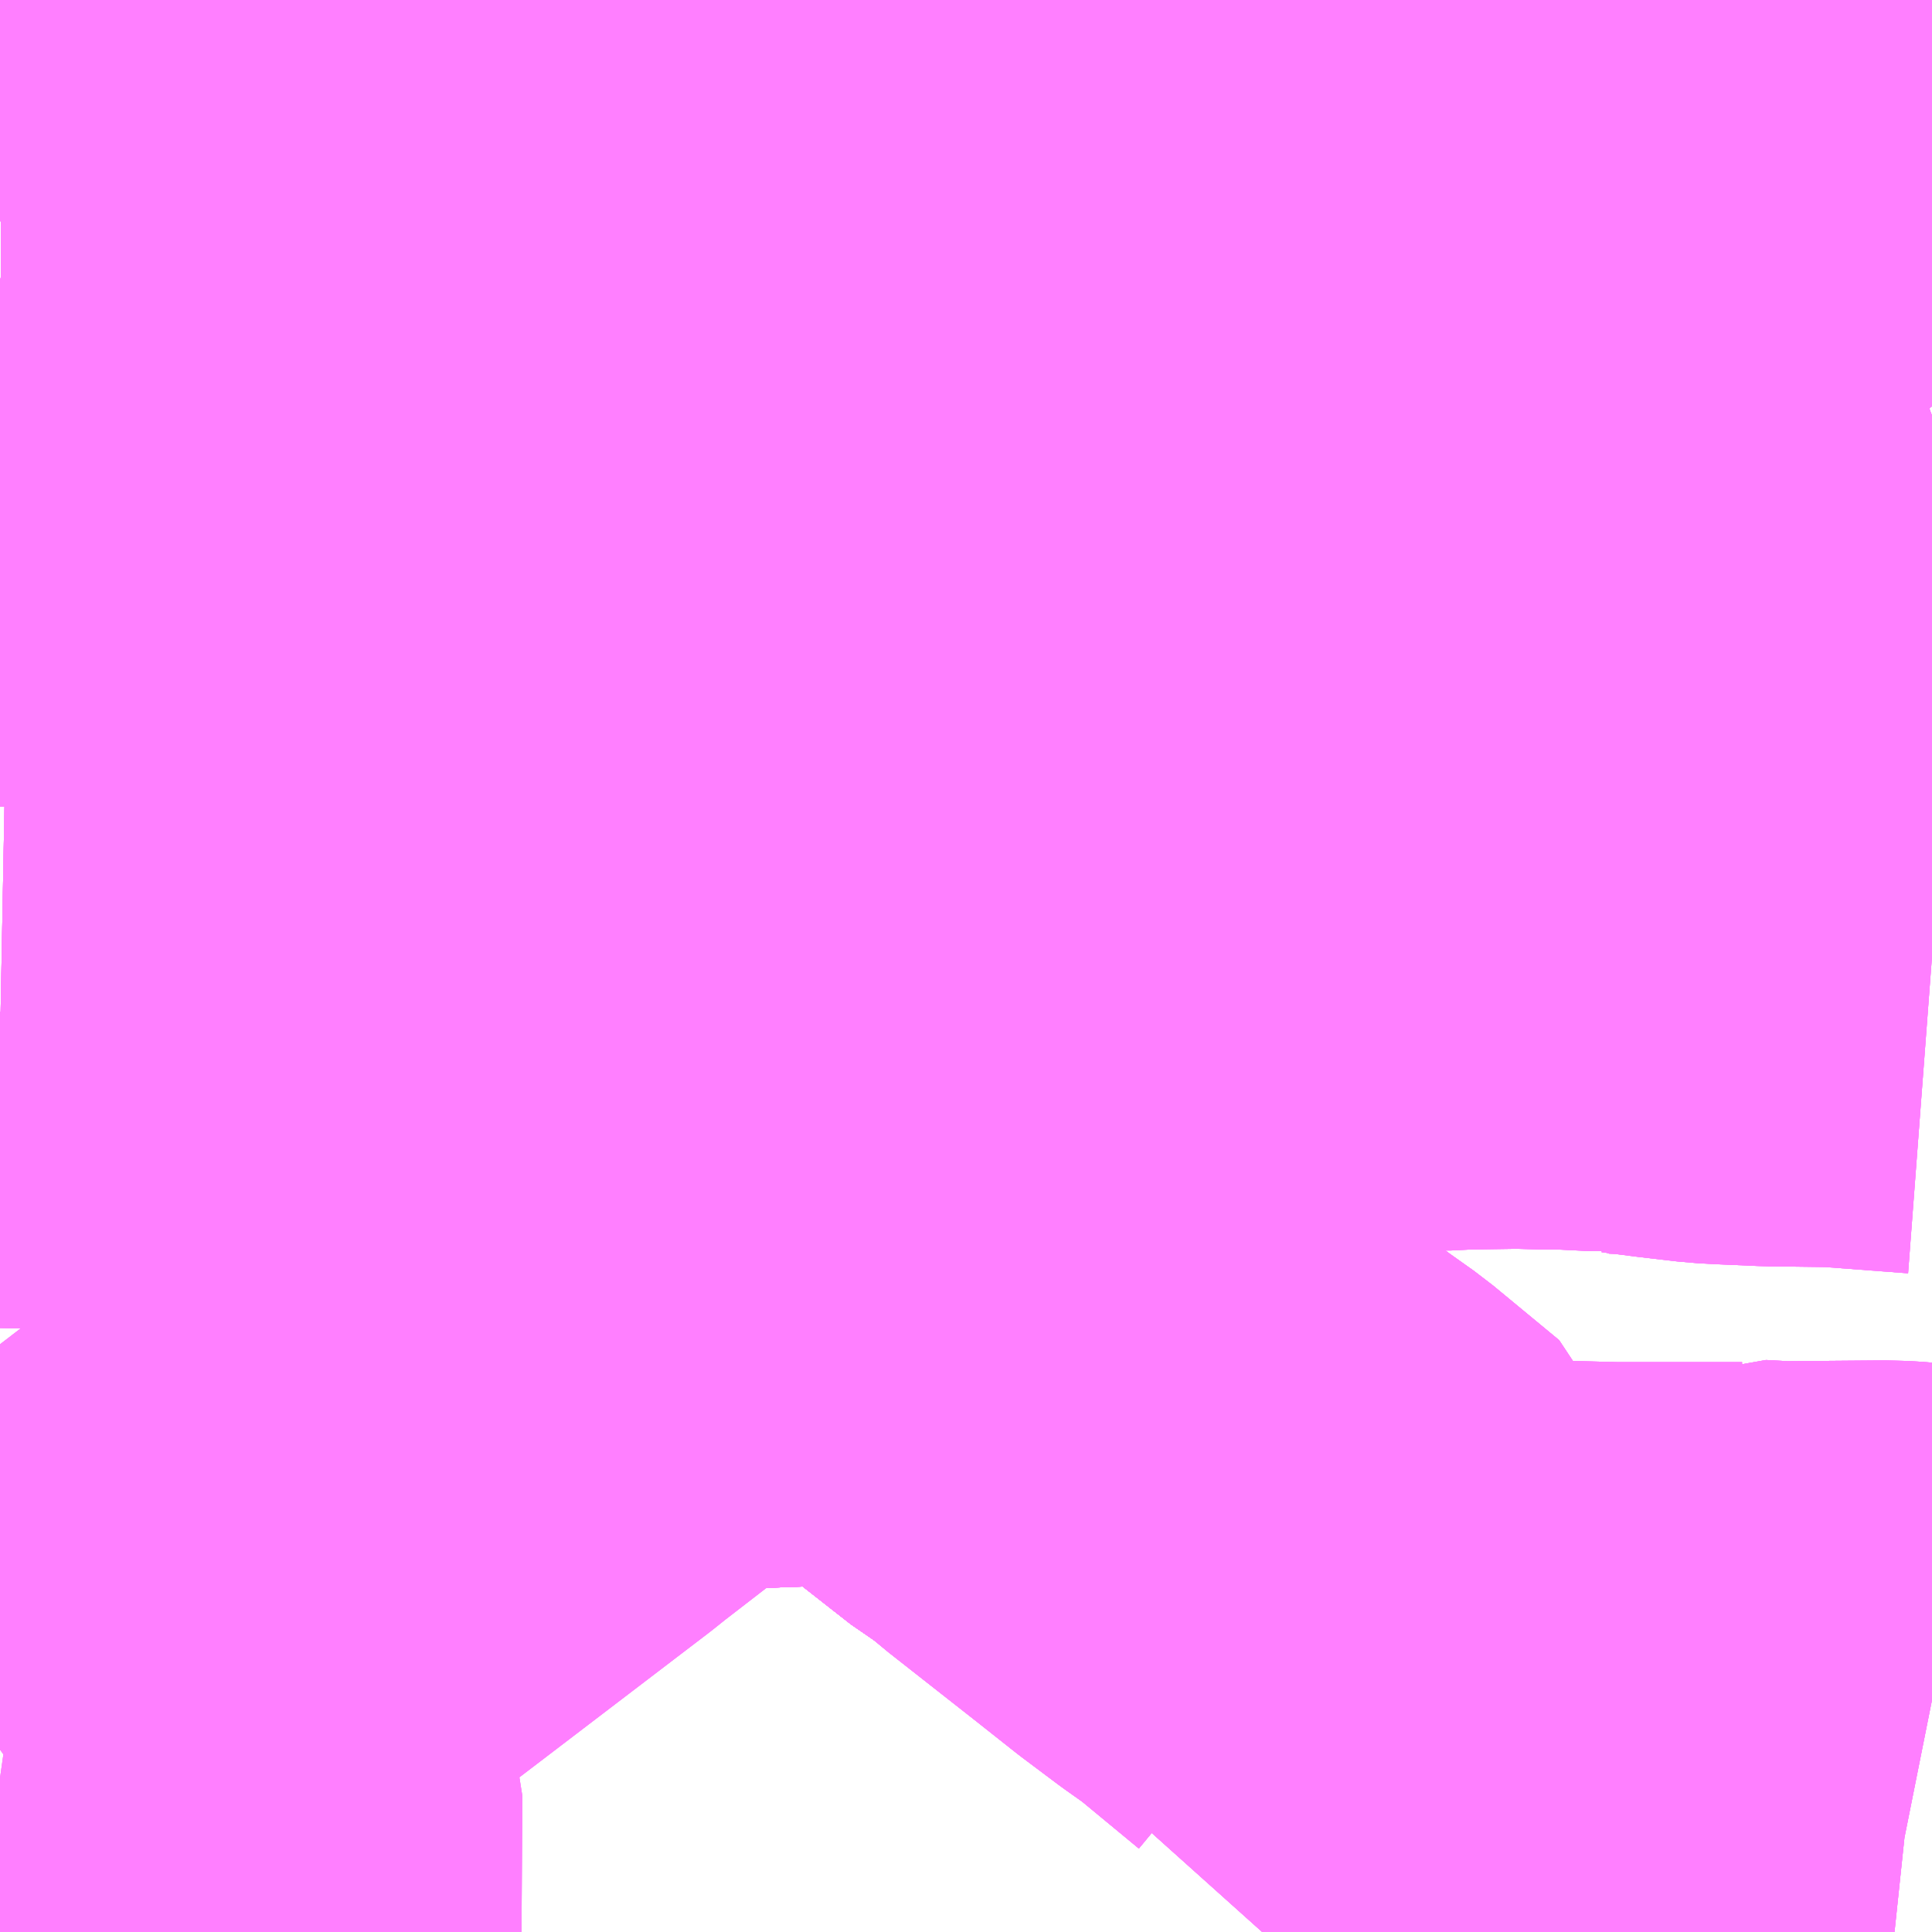 <?xml version="1.0" encoding="UTF-8"?>
<svg  xmlns="http://www.w3.org/2000/svg" xmlns:xlink="http://www.w3.org/1999/xlink" xmlns:go="http://purl.org/svgmap/profile" property="N07_001,N07_002,N07_003,N07_004,N07_005,N07_006,N07_007" viewBox="14091.064 -3825.439 2.197 2.197" go:dataArea="14091.064453125 -3825.439453125 2.197265625 2.197265625" >
<globalCoordinateSystem srsName="http://purl.org/crs/84" transform="matrix(100.0,0.0,0.0,-100.0,0.0,0.0)" />
<defs>
 <g id="p0" >
  <circle cx="0.0" cy="0.0" r="3" stroke="green" stroke-width="0.75" vector-effect="non-scaling-stroke" />
 </g>
</defs>
<g fill="none" fill-rule="evenodd" stroke="#FF00FF" stroke-width="0.75" opacity="0.5" vector-effect="non-scaling-stroke" stroke-linejoin="bevel" >
<path content="2,仙台市,209,2.0,0.0,0.0," xlink:title="2" d="M14091.065,-3825.187L14091.074,-3825.187L14091.081,-3825.186L14091.108,-3825.186L14091.143,-3825.184L14091.188,-3825.183L14091.27,-3825.18L14091.322,-3825.178L14091.407,-3825.175L14091.452,-3825.174L14091.465,-3825.173L14091.478,-3825.173L14091.633,-3825.169L14091.729,-3825.163L14091.741,-3825.162L14091.761,-3825.162L14091.852,-3825.159L14092.061,-3825.15L14092.078,-3825.153L14092.077,-3825.165L14092.075,-3825.29L14092.075,-3825.297L14092.075,-3825.305L14092.074,-3825.318L14092.072,-3825.332L14092.062,-3825.439"/>
<path content="2,仙台市,235,5.0,3.5,3.0," xlink:title="2" d="M14092.283,-3823.875L14092.263,-3823.887L14092.152,-3823.974L14092.11,-3824.009L14092.022,-3824.011L14091.989,-3824.01L14091.974,-3824.01L14091.919,-3824.008L14091.862,-3824.009L14091.843,-3824.012L14091.823,-3824.015L14091.808,-3824.015L14091.832,-3824.036L14091.877,-3824.074L14092.015,-3824.197L14092.126,-3824.303L14092.173,-3824.351L14092.215,-3824.396L14092.221,-3824.404"/>
<path content="2,仙台市,235,5.0,3.5,3.0," xlink:title="2" d="M14092.221,-3824.404L14092.251,-3824.404L14092.365,-3824.422L14092.381,-3824.425L14092.398,-3824.431"/>
<path content="2,仙台市,235,5.0,3.5,3.0," xlink:title="2" d="M14093.262,-3825.433L14093.21,-3825.399L14093.064,-3825.297L14092.973,-3825.232L14092.919,-3825.189L14092.843,-3825.128L14092.832,-3825.118L14092.818,-3825.106L14092.771,-3825.059L14092.753,-3825.041L14092.719,-3825.007L14092.646,-3824.934L14092.6,-3824.883L14092.539,-3824.814L14092.47,-3824.726L14092.394,-3824.632L14092.346,-3824.556L14092.297,-3824.49L14092.239,-3824.421L14092.221,-3824.404"/>
<path content="2,仙台市,300,18.5,14.0,13.5," xlink:title="2" d="M14093.262,-3825.1L14093.227,-3825.101L14093.222,-3825.101L14093.209,-3825.105L14093.201,-3825.102L14093.068,-3825.108L14092.943,-3825.113L14092.903,-3825.116L14092.868,-3825.117L14092.832,-3825.118L14092.793,-3825.12L14092.749,-3825.121L14092.627,-3825.131L14092.601,-3825.128L14092.597,-3825.129L14092.589,-3825.129L14092.46,-3825.134L14092.441,-3825.135L14092.431,-3825.136L14092.245,-3825.143L14092.102,-3825.149L14092.078,-3825.153L14092.061,-3825.15L14091.852,-3825.159L14091.761,-3825.162L14091.741,-3825.162L14091.729,-3825.163L14091.633,-3825.169L14091.478,-3825.173L14091.465,-3825.173L14091.452,-3825.174L14091.407,-3825.175L14091.322,-3825.178L14091.27,-3825.18L14091.188,-3825.183L14091.143,-3825.184L14091.108,-3825.186L14091.081,-3825.186L14091.074,-3825.187L14091.065,-3825.187"/>
<path content="2,仙台市,303,5.0,5.0,1.0," xlink:title="2" d="M14091.065,-3825.187L14091.074,-3825.187L14091.081,-3825.186L14091.108,-3825.186L14091.143,-3825.184L14091.188,-3825.183L14091.27,-3825.18L14091.322,-3825.178L14091.407,-3825.175L14091.452,-3825.174L14091.465,-3825.173L14091.478,-3825.173L14091.633,-3825.169L14091.729,-3825.163L14091.741,-3825.162L14091.761,-3825.162L14091.852,-3825.159L14092.061,-3825.15L14092.078,-3825.153L14092.102,-3825.149L14092.245,-3825.143L14092.431,-3825.136L14092.441,-3825.135L14092.46,-3825.134L14092.589,-3825.129L14092.597,-3825.129L14092.601,-3825.128L14092.627,-3825.131L14092.749,-3825.121L14092.793,-3825.12L14092.832,-3825.118L14092.868,-3825.117L14092.903,-3825.116L14092.943,-3825.113L14093.068,-3825.108L14093.201,-3825.102L14093.209,-3825.105L14093.222,-3825.101L14093.227,-3825.101L14093.262,-3825.1"/>
<path content="2,仙台市,305,19.0,10.0,9.0," xlink:title="2" d="M14091.065,-3825.187L14091.074,-3825.187L14091.081,-3825.186L14091.108,-3825.186L14091.143,-3825.184L14091.188,-3825.183L14091.27,-3825.18L14091.322,-3825.178L14091.407,-3825.175L14091.452,-3825.174L14091.465,-3825.173L14091.478,-3825.173L14091.633,-3825.169L14091.729,-3825.163L14091.741,-3825.162L14091.761,-3825.162L14091.852,-3825.159L14092.061,-3825.15L14092.078,-3825.153L14092.102,-3825.149L14092.245,-3825.143L14092.431,-3825.136L14092.441,-3825.135L14092.46,-3825.134L14092.589,-3825.129L14092.597,-3825.129L14092.601,-3825.128L14092.627,-3825.131L14092.749,-3825.121L14092.793,-3825.12L14092.832,-3825.118L14092.868,-3825.117L14092.903,-3825.116L14092.943,-3825.113L14093.068,-3825.108L14093.201,-3825.102L14093.209,-3825.105L14093.222,-3825.101L14093.227,-3825.101L14093.262,-3825.1"/>
<path content="2,仙台市,306,2.0,2.0,2.0," xlink:title="2" d="M14091.065,-3825.187L14091.074,-3825.187L14091.081,-3825.186L14091.108,-3825.186L14091.143,-3825.184L14091.188,-3825.183L14091.27,-3825.18L14091.322,-3825.178L14091.407,-3825.175L14091.452,-3825.174L14091.465,-3825.173L14091.478,-3825.173L14091.633,-3825.169L14091.729,-3825.163L14091.741,-3825.162L14091.761,-3825.162L14091.852,-3825.159L14092.061,-3825.15L14092.078,-3825.153L14092.102,-3825.149L14092.245,-3825.143L14092.431,-3825.136L14092.441,-3825.135L14092.46,-3825.134L14092.589,-3825.129L14092.597,-3825.129L14092.601,-3825.128L14092.627,-3825.131L14092.749,-3825.121L14092.793,-3825.12L14092.832,-3825.118L14092.868,-3825.117L14092.903,-3825.116L14092.943,-3825.113L14093.068,-3825.108L14093.201,-3825.102L14093.209,-3825.105L14093.222,-3825.101L14093.227,-3825.101L14093.262,-3825.1"/>
<path content="2,仙台市,308,15.0,6.5,13.5," xlink:title="2" d="M14092.221,-3824.404L14092.215,-3824.396L14092.173,-3824.351L14092.126,-3824.303L14092.015,-3824.197L14091.877,-3824.074L14091.832,-3824.036L14091.808,-3824.015L14091.823,-3824.015L14091.843,-3824.012L14091.862,-3824.009L14091.919,-3824.008L14091.974,-3824.01L14091.989,-3824.01L14092.022,-3824.011L14092.11,-3824.009L14092.152,-3823.974L14092.263,-3823.887L14092.283,-3823.875"/>
<path content="2,仙台市,308,15.0,6.5,13.5," xlink:title="2" d="M14092.221,-3824.404L14092.251,-3824.404L14092.365,-3824.422L14092.381,-3824.425L14092.398,-3824.431"/>
<path content="2,仙台市,308,15.0,6.5,13.5," xlink:title="2" d="M14091.065,-3825.187L14091.074,-3825.187L14091.081,-3825.186L14091.108,-3825.186L14091.143,-3825.184L14091.188,-3825.183L14091.27,-3825.18L14091.322,-3825.178L14091.407,-3825.175L14091.452,-3825.174L14091.465,-3825.173L14091.478,-3825.173L14091.633,-3825.169L14091.729,-3825.163L14091.741,-3825.162L14091.761,-3825.162L14091.852,-3825.159L14092.061,-3825.15L14092.078,-3825.153L14092.102,-3825.149L14092.245,-3825.143L14092.431,-3825.136L14092.441,-3825.135L14092.46,-3825.134L14092.589,-3825.129L14092.597,-3825.129L14092.601,-3825.128L14092.627,-3825.131L14092.749,-3825.121L14092.793,-3825.12L14092.832,-3825.118L14092.818,-3825.106L14092.771,-3825.059L14092.753,-3825.041L14092.719,-3825.007L14092.646,-3824.934L14092.6,-3824.883L14092.539,-3824.814L14092.47,-3824.726L14092.394,-3824.632L14092.346,-3824.556L14092.297,-3824.49L14092.239,-3824.421L14092.221,-3824.404"/>
<path content="2,仙台市,310　交通局～狐塚,22.5,13.0,12.0," xlink:title="2" d="M14091.065,-3825.187L14091.074,-3825.187L14091.081,-3825.186L14091.108,-3825.186L14091.143,-3825.184L14091.188,-3825.183L14091.27,-3825.18L14091.322,-3825.178L14091.407,-3825.175L14091.452,-3825.174L14091.465,-3825.173L14091.478,-3825.173L14091.633,-3825.169L14091.729,-3825.163L14091.741,-3825.162L14091.761,-3825.162L14091.852,-3825.159L14092.061,-3825.15L14092.078,-3825.153L14092.077,-3825.165L14092.075,-3825.29L14092.075,-3825.297L14092.075,-3825.305L14092.074,-3825.318L14092.072,-3825.332L14092.062,-3825.439"/>
<path content="2,仙台市,310　仙台駅東口～狐塚,2.0,1.0,0.0," xlink:title="2" d="M14091.065,-3825.187L14091.074,-3825.187L14091.081,-3825.186L14091.108,-3825.186L14091.143,-3825.184L14091.188,-3825.183L14091.27,-3825.18L14091.322,-3825.178L14091.407,-3825.175L14091.452,-3825.174L14091.465,-3825.173L14091.478,-3825.173L14091.633,-3825.169L14091.729,-3825.163L14091.741,-3825.162L14091.761,-3825.162L14091.852,-3825.159L14092.061,-3825.15L14092.078,-3825.153L14092.077,-3825.165L14092.075,-3825.29L14092.075,-3825.297L14092.075,-3825.305L14092.074,-3825.318L14092.072,-3825.332L14092.062,-3825.439"/>
<path content="2,仙台市,311　交通局～霞の目営業所,6.5,1.5,1.0," xlink:title="2" d="M14092.221,-3824.404L14092.215,-3824.396L14092.173,-3824.351L14092.126,-3824.303L14092.015,-3824.197L14091.877,-3824.074L14091.832,-3824.036L14091.808,-3824.015L14091.823,-3824.015L14091.843,-3824.012L14091.862,-3824.009L14091.919,-3824.008L14091.974,-3824.01L14091.989,-3824.01L14092.022,-3824.011L14092.11,-3824.009L14092.152,-3823.974L14092.263,-3823.887L14092.283,-3823.875"/>
<path content="2,仙台市,311　交通局～霞の目営業所,6.5,1.5,1.0," xlink:title="2" d="M14092.398,-3824.431L14092.381,-3824.425L14092.365,-3824.422L14092.251,-3824.404L14092.221,-3824.404"/>
<path content="2,仙台市,311　交通局～霞の目営業所,6.5,1.5,1.0," xlink:title="2" d="M14091.065,-3825.187L14091.074,-3825.187L14091.081,-3825.186L14091.108,-3825.186L14091.143,-3825.184L14091.188,-3825.183L14091.27,-3825.18L14091.322,-3825.178L14091.407,-3825.175L14091.452,-3825.174L14091.465,-3825.173L14091.478,-3825.173L14091.633,-3825.169L14091.729,-3825.163L14091.741,-3825.162L14091.761,-3825.162L14091.852,-3825.159L14092.061,-3825.15L14092.078,-3825.153L14092.077,-3825.165L14092.075,-3825.29L14092.075,-3825.297L14092.075,-3825.305L14092.074,-3825.318L14092.072,-3825.332L14092.062,-3825.439M14093.164,-3825.439L14093.196,-3825.411L14093.21,-3825.399L14093.064,-3825.297L14092.973,-3825.232L14092.919,-3825.189L14092.843,-3825.128L14092.832,-3825.118L14092.818,-3825.106L14092.771,-3825.059L14092.753,-3825.041L14092.719,-3825.007L14092.646,-3824.934L14092.6,-3824.883L14092.539,-3824.814L14092.47,-3824.726L14092.394,-3824.632L14092.346,-3824.556L14092.297,-3824.49L14092.239,-3824.421L14092.221,-3824.404"/>
<path content="2,仙台市,311　仙台駅東口～霞の目営業所,2.5,0.0,0.0," xlink:title="2" d="M14092.221,-3824.404L14092.215,-3824.396L14092.173,-3824.351L14092.126,-3824.303L14092.015,-3824.197L14091.877,-3824.074L14091.832,-3824.036L14091.808,-3824.015L14091.823,-3824.015L14091.843,-3824.012L14091.862,-3824.009L14091.919,-3824.008L14091.974,-3824.01L14091.989,-3824.01L14092.022,-3824.011L14092.11,-3824.009L14092.152,-3823.974L14092.263,-3823.887L14092.283,-3823.875"/>
<path content="2,仙台市,311　仙台駅東口～霞の目営業所,2.5,0.0,0.0," xlink:title="2" d="M14092.221,-3824.404L14092.251,-3824.404L14092.365,-3824.422L14092.381,-3824.425L14092.398,-3824.431"/>
<path content="2,仙台市,311　仙台駅東口～霞の目営業所,2.5,0.0,0.0," xlink:title="2" d="M14091.065,-3825.187L14091.074,-3825.187L14091.081,-3825.186L14091.108,-3825.186L14091.143,-3825.184L14091.188,-3825.183L14091.27,-3825.18L14091.322,-3825.178L14091.407,-3825.175L14091.452,-3825.174L14091.465,-3825.173L14091.478,-3825.173L14091.633,-3825.169L14091.729,-3825.163L14091.741,-3825.162L14091.761,-3825.162L14091.852,-3825.159L14092.061,-3825.15L14092.078,-3825.153L14092.077,-3825.165L14092.075,-3825.29L14092.075,-3825.297L14092.075,-3825.305L14092.074,-3825.318L14092.072,-3825.332L14092.062,-3825.439M14093.262,-3825.433L14093.21,-3825.399L14093.064,-3825.297L14092.973,-3825.232L14092.919,-3825.189L14092.843,-3825.128L14092.832,-3825.118L14092.818,-3825.106L14092.771,-3825.059L14092.753,-3825.041L14092.719,-3825.007L14092.646,-3824.934L14092.6,-3824.883L14092.539,-3824.814L14092.47,-3824.726L14092.394,-3824.632L14092.346,-3824.556L14092.297,-3824.49L14092.239,-3824.421L14092.221,-3824.404"/>
<path content="2,仙台市,319,1.0,0.0,0.0," xlink:title="2" d="M14091.065,-3825.187L14091.074,-3825.187L14091.081,-3825.186L14091.108,-3825.186L14091.143,-3825.184L14091.188,-3825.183L14091.27,-3825.18L14091.322,-3825.178L14091.407,-3825.175L14091.452,-3825.174L14091.465,-3825.173L14091.478,-3825.173L14091.633,-3825.169L14091.729,-3825.163L14091.741,-3825.162L14091.761,-3825.162L14091.852,-3825.159L14092.061,-3825.15L14092.078,-3825.153L14092.077,-3825.165L14092.075,-3825.29L14092.075,-3825.297L14092.075,-3825.305L14092.074,-3825.318L14092.072,-3825.332L14092.062,-3825.439"/>
<path content="2,仙台市,330,17.5,15.0,7.0," xlink:title="2" d="M14091.065,-3825.187L14091.074,-3825.187L14091.074,-3825.197L14091.075,-3825.206L14091.083,-3825.247L14091.094,-3825.297L14091.1,-3825.326L14091.102,-3825.333L14091.103,-3825.339L14091.104,-3825.343L14091.124,-3825.437L14091.124,-3825.439"/>
<path content="2,仙台市,349,3.0,0.0,0.0," xlink:title="2" d="M14091.065,-3824.897L14091.094,-3824.896L14091.233,-3824.893L14091.265,-3824.888L14091.365,-3824.883L14091.422,-3824.88L14091.503,-3824.876L14091.553,-3824.873L14091.619,-3824.872L14091.688,-3824.868L14091.783,-3824.863L14091.817,-3824.861L14091.871,-3824.858L14091.932,-3824.857L14091.962,-3824.853L14091.984,-3824.853L14092.057,-3824.849L14092.064,-3824.851L14092.067,-3824.852L14092.071,-3824.855L14092.074,-3824.86L14092.076,-3824.869L14092.076,-3824.879L14092.075,-3824.903L14092.076,-3824.987L14092.077,-3824.999L14092.078,-3825.153L14092.061,-3825.15L14091.852,-3825.159L14091.761,-3825.162L14091.741,-3825.162L14091.729,-3825.163L14091.633,-3825.169L14091.478,-3825.173L14091.465,-3825.173L14091.452,-3825.174L14091.407,-3825.175L14091.322,-3825.178L14091.27,-3825.18L14091.188,-3825.183L14091.143,-3825.184L14091.108,-3825.186L14091.081,-3825.186L14091.074,-3825.187L14091.065,-3825.187"/>
<path content="2,仙台市,350,69.5,55.0,53.0," xlink:title="2" d="M14092.221,-3824.404L14092.215,-3824.396L14092.173,-3824.351L14092.126,-3824.303L14092.015,-3824.197L14091.877,-3824.074L14091.832,-3824.036L14091.808,-3824.015L14091.823,-3824.015L14091.843,-3824.012L14091.862,-3824.009L14091.919,-3824.008L14091.974,-3824.01L14091.989,-3824.01L14092.022,-3824.011L14092.11,-3824.009L14092.152,-3823.974L14092.263,-3823.887L14092.283,-3823.875"/>
<path content="2,仙台市,350,69.5,55.0,53.0," xlink:title="2" d="M14092.398,-3824.431L14092.381,-3824.425L14092.365,-3824.422L14092.251,-3824.404L14092.221,-3824.404"/>
<path content="2,仙台市,350,69.5,55.0,53.0," xlink:title="2" d="M14091.065,-3824.897L14091.094,-3824.896L14091.233,-3824.893L14091.265,-3824.888L14091.365,-3824.883L14091.422,-3824.88L14091.503,-3824.876L14091.553,-3824.873L14091.619,-3824.872L14091.688,-3824.868L14091.783,-3824.863L14091.817,-3824.861L14091.871,-3824.858L14091.932,-3824.857L14091.962,-3824.853L14091.984,-3824.853L14092.057,-3824.849L14092.064,-3824.851L14092.067,-3824.852L14092.071,-3824.855L14092.083,-3824.844L14092.197,-3824.761L14092.209,-3824.753L14092.221,-3824.744L14092.249,-3824.725L14092.3,-3824.688L14092.304,-3824.685L14092.311,-3824.68L14092.322,-3824.673L14092.345,-3824.656L14092.394,-3824.632L14092.346,-3824.556L14092.297,-3824.49L14092.239,-3824.421L14092.221,-3824.404"/>
<path content="2,仙台市,351,1.0,0.0,0.0," xlink:title="2" d="M14091.065,-3824.897L14091.094,-3824.896L14091.233,-3824.893L14091.265,-3824.888L14091.365,-3824.883L14091.422,-3824.88L14091.503,-3824.876L14091.553,-3824.873L14091.619,-3824.872L14091.688,-3824.868L14091.783,-3824.863L14091.817,-3824.861L14091.871,-3824.858L14091.932,-3824.857L14091.962,-3824.853L14091.984,-3824.853L14092.057,-3824.849L14092.064,-3824.851L14092.067,-3824.852L14092.071,-3824.855L14092.083,-3824.844L14092.197,-3824.761L14092.209,-3824.753L14092.221,-3824.744L14092.249,-3824.725L14092.3,-3824.688L14092.304,-3824.685L14092.311,-3824.68L14092.322,-3824.673L14092.345,-3824.656L14092.394,-3824.632L14092.346,-3824.556L14092.297,-3824.49L14092.239,-3824.421L14092.221,-3824.404L14092.251,-3824.404L14092.365,-3824.422L14092.381,-3824.425L14092.398,-3824.431L14092.421,-3824.423L14092.433,-3824.421L14092.44,-3824.419L14092.451,-3824.413L14092.467,-3824.404L14092.475,-3824.398L14092.484,-3824.394L14092.491,-3824.392L14092.5,-3824.39L14092.513,-3824.389L14092.55,-3824.39L14092.603,-3824.391L14092.704,-3824.392L14092.714,-3824.392L14092.724,-3824.393L14092.791,-3824.394L14092.827,-3824.393L14092.847,-3824.393L14092.887,-3824.391L14092.905,-3824.392L14092.911,-3824.388L14092.933,-3824.387L14092.972,-3824.382L14093.015,-3824.377L14093.033,-3824.376L14093.079,-3824.374L14093.156,-3824.373L14093.262,-3824.365"/>
<path content="2,仙台市,352,4.0,0.0,0.0," xlink:title="2" d="M14092.221,-3824.404L14092.215,-3824.396L14092.173,-3824.351L14092.126,-3824.303L14092.015,-3824.197L14091.877,-3824.074L14091.832,-3824.036L14091.808,-3824.015L14091.823,-3824.015L14091.843,-3824.012L14091.862,-3824.009L14091.919,-3824.008L14091.974,-3824.01L14091.989,-3824.01L14092.022,-3824.011L14092.11,-3824.009L14092.152,-3823.974L14092.263,-3823.887L14092.283,-3823.875"/>
<path content="2,仙台市,352,4.0,0.0,0.0," xlink:title="2" d="M14092.398,-3824.431L14092.381,-3824.425L14092.365,-3824.422L14092.251,-3824.404L14092.221,-3824.404"/>
<path content="2,仙台市,352,4.0,0.0,0.0," xlink:title="2" d="M14091.065,-3824.897L14091.094,-3824.896L14091.233,-3824.893L14091.265,-3824.888L14091.365,-3824.883L14091.422,-3824.88L14091.503,-3824.876L14091.553,-3824.873L14091.619,-3824.872L14091.688,-3824.868L14091.783,-3824.863L14091.817,-3824.861L14091.871,-3824.858L14091.932,-3824.857L14091.962,-3824.853L14091.984,-3824.853L14092.057,-3824.849L14092.064,-3824.851L14092.067,-3824.852L14092.071,-3824.855L14092.083,-3824.844L14092.197,-3824.761L14092.209,-3824.753L14092.221,-3824.744L14092.249,-3824.725L14092.3,-3824.688L14092.304,-3824.685L14092.311,-3824.68L14092.322,-3824.673L14092.345,-3824.656L14092.394,-3824.632L14092.346,-3824.556L14092.297,-3824.49L14092.239,-3824.421L14092.221,-3824.404"/>
<path content="2,仙台市,400,25.0,20.5,20.0," xlink:title="2" d="M14091.065,-3824.304L14091.171,-3824.302L14091.242,-3824.3L14091.279,-3824.3L14091.324,-3824.3L14091.428,-3824.301L14091.546,-3824.3L14091.584,-3824.3L14091.614,-3824.302L14091.622,-3824.302L14091.641,-3824.307L14091.661,-3824.312L14091.748,-3824.334L14091.765,-3824.338L14091.78,-3824.342L14091.803,-3824.347L14091.874,-3824.355L14091.924,-3824.363L14091.974,-3824.371L14091.988,-3824.375L14092.011,-3824.379L14092.019,-3824.379L14092.082,-3824.387L14092.109,-3824.39L14092.221,-3824.404L14092.251,-3824.404L14092.365,-3824.422L14092.381,-3824.425L14092.398,-3824.431L14092.421,-3824.423L14092.433,-3824.421L14092.44,-3824.419L14092.451,-3824.413L14092.467,-3824.404L14092.475,-3824.398L14092.484,-3824.394L14092.491,-3824.392L14092.5,-3824.39L14092.513,-3824.389L14092.55,-3824.39L14092.603,-3824.391L14092.704,-3824.392L14092.714,-3824.392L14092.724,-3824.393L14092.791,-3824.394L14092.827,-3824.393L14092.847,-3824.393L14092.887,-3824.391L14092.905,-3824.392L14092.911,-3824.388L14092.933,-3824.387L14092.972,-3824.382L14093.015,-3824.377L14093.033,-3824.376L14093.079,-3824.374L14093.156,-3824.373L14093.262,-3824.365"/>
<path content="2,仙台市,402,1.0,0.0,0.0," xlink:title="2" d="M14091.065,-3824.304L14091.171,-3824.302L14091.242,-3824.3L14091.279,-3824.3L14091.324,-3824.3L14091.428,-3824.301L14091.546,-3824.3L14091.584,-3824.3L14091.614,-3824.302L14091.622,-3824.302L14091.641,-3824.307L14091.661,-3824.312L14091.748,-3824.334L14091.765,-3824.338L14091.78,-3824.342L14091.803,-3824.347L14091.874,-3824.355L14091.924,-3824.363L14091.974,-3824.371L14091.988,-3824.375L14092.011,-3824.379L14092.019,-3824.379L14092.082,-3824.387L14092.109,-3824.39L14092.221,-3824.404L14092.215,-3824.396L14092.173,-3824.351L14092.126,-3824.303L14092.015,-3824.197L14091.877,-3824.074L14091.832,-3824.036L14091.808,-3824.015L14091.823,-3824.015L14091.843,-3824.012L14091.862,-3824.009L14091.919,-3824.008L14091.974,-3824.01L14091.989,-3824.01L14092.022,-3824.011L14092.11,-3824.009L14092.152,-3823.974L14092.263,-3823.887L14092.283,-3823.875"/>
<path content="2,仙台市,403,1.0,0.0,0.0," xlink:title="2" d="M14091.065,-3824.304L14091.171,-3824.302L14091.242,-3824.3L14091.279,-3824.3L14091.324,-3824.3L14091.428,-3824.301L14091.546,-3824.3L14091.584,-3824.3L14091.614,-3824.302L14091.622,-3824.302L14091.641,-3824.307L14091.661,-3824.312L14091.748,-3824.334L14091.765,-3824.338L14091.78,-3824.342L14091.803,-3824.347L14091.874,-3824.355L14091.924,-3824.363L14091.974,-3824.371L14091.988,-3824.375L14092.011,-3824.379L14092.019,-3824.379L14092.082,-3824.387L14092.109,-3824.39L14092.221,-3824.404L14092.251,-3824.404L14092.365,-3824.422L14092.381,-3824.425L14092.398,-3824.431L14092.421,-3824.423L14092.433,-3824.421L14092.44,-3824.419L14092.451,-3824.413L14092.467,-3824.404L14092.475,-3824.398L14092.484,-3824.394L14092.491,-3824.392L14092.5,-3824.39L14092.513,-3824.389L14092.55,-3824.39L14092.603,-3824.391L14092.704,-3824.392L14092.714,-3824.392L14092.724,-3824.393L14092.791,-3824.394L14092.827,-3824.393L14092.847,-3824.393L14092.887,-3824.391L14092.905,-3824.392L14092.911,-3824.388L14092.933,-3824.387L14092.972,-3824.382L14093.015,-3824.377L14093.033,-3824.376L14093.079,-3824.374L14093.156,-3824.373L14093.262,-3824.365M14093.262,-3823.511L14093.247,-3823.514L14093.228,-3823.516L14093.211,-3823.517L14093.089,-3823.516L14093.052,-3823.518L14093.045,-3823.515L14092.9,-3823.515L14092.783,-3823.518L14092.772,-3823.516L14092.739,-3823.515L14092.722,-3823.515L14092.704,-3823.513L14092.674,-3823.514L14092.644,-3823.516L14092.612,-3823.516L14092.605,-3823.58L14092.601,-3823.616L14092.598,-3823.626L14092.523,-3823.688L14092.492,-3823.71L14092.452,-3823.74L14092.404,-3823.778L14092.306,-3823.855L14092.283,-3823.875"/>
<path content="2,仙台市,405,6.0,6.0,6.0," xlink:title="2" d="M14091.065,-3824.304L14091.171,-3824.302L14091.242,-3824.3L14091.279,-3824.3L14091.324,-3824.3L14091.428,-3824.301L14091.546,-3824.3L14091.584,-3824.3L14091.614,-3824.302L14091.622,-3824.302L14091.641,-3824.307L14091.661,-3824.312L14091.748,-3824.334L14091.765,-3824.338L14091.78,-3824.342L14091.803,-3824.347L14091.874,-3824.355L14091.924,-3824.363L14091.974,-3824.371L14091.988,-3824.375L14092.011,-3824.379L14092.019,-3824.379L14092.082,-3824.387L14092.109,-3824.39L14092.221,-3824.404L14092.251,-3824.404L14092.365,-3824.422L14092.381,-3824.425L14092.398,-3824.431L14092.421,-3824.423L14092.433,-3824.421L14092.44,-3824.419L14092.451,-3824.413L14092.467,-3824.404L14092.475,-3824.398L14092.484,-3824.394L14092.491,-3824.392L14092.5,-3824.39L14092.513,-3824.389L14092.55,-3824.39L14092.603,-3824.391L14092.704,-3824.392L14092.714,-3824.392L14092.724,-3824.393L14092.791,-3824.394L14092.827,-3824.393L14092.847,-3824.393L14092.887,-3824.391L14092.905,-3824.392L14092.911,-3824.388L14092.933,-3824.387L14092.972,-3824.382L14093.015,-3824.377L14093.033,-3824.376L14093.079,-3824.374L14093.156,-3824.373L14093.262,-3824.365"/>
<path content="2,仙台市,410　交通局～霞の目,25.0,21.5,19.5," xlink:title="2" d="M14091.065,-3824.304L14091.171,-3824.302L14091.242,-3824.3L14091.279,-3824.3L14091.324,-3824.3L14091.428,-3824.301L14091.429,-3824.272L14091.43,-3824.264L14091.431,-3824.256L14091.435,-3824.249L14091.441,-3824.242L14091.446,-3824.237L14091.457,-3824.227L14091.505,-3824.191L14091.522,-3824.179L14091.543,-3824.161L14091.589,-3824.127L14091.621,-3824.103L14091.638,-3824.089L14091.662,-3824.071L14091.686,-3824.058L14091.71,-3824.042L14091.724,-3824.035L14091.734,-3824.031L14091.742,-3824.028L14091.755,-3824.024L14091.77,-3824.021L14091.808,-3824.015L14091.823,-3824.015L14091.843,-3824.012L14091.862,-3824.009L14091.919,-3824.008L14091.974,-3824.01L14091.989,-3824.01L14092.022,-3824.011L14092.11,-3824.009L14092.152,-3823.974L14092.263,-3823.887L14092.283,-3823.875L14092.306,-3823.855L14092.404,-3823.778L14092.452,-3823.74L14092.492,-3823.71L14092.523,-3823.688L14092.598,-3823.626L14092.601,-3823.616L14092.605,-3823.58L14092.612,-3823.516L14092.644,-3823.516L14092.674,-3823.514L14092.704,-3823.513L14092.722,-3823.515L14092.739,-3823.515L14092.772,-3823.516L14092.783,-3823.518"/>
<path content="2,仙台市,410　交通局～霞の目営業所,20.0,8.0,9.0," xlink:title="2" d="M14091.065,-3824.304L14091.171,-3824.302L14091.242,-3824.3L14091.279,-3824.3L14091.324,-3824.3L14091.428,-3824.301L14091.429,-3824.272L14091.43,-3824.264L14091.431,-3824.256L14091.435,-3824.249L14091.441,-3824.242L14091.446,-3824.237L14091.457,-3824.227L14091.505,-3824.191L14091.522,-3824.179L14091.543,-3824.161L14091.589,-3824.127L14091.621,-3824.103L14091.638,-3824.089L14091.662,-3824.071L14091.686,-3824.058L14091.71,-3824.042L14091.724,-3824.035L14091.734,-3824.031L14091.742,-3824.028L14091.755,-3824.024L14091.77,-3824.021L14091.808,-3824.015L14091.823,-3824.015L14091.843,-3824.012L14091.862,-3824.009L14091.919,-3824.008L14091.974,-3824.01L14091.989,-3824.01L14092.022,-3824.011L14092.11,-3824.009L14092.152,-3823.974L14092.263,-3823.887L14092.283,-3823.875"/>
<path content="2,仙台市,420,5.0,2.0,2.0," xlink:title="2" d="M14091.282,-3823.242L14091.283,-3823.399L14091.282,-3823.402L14091.28,-3823.404L14091.267,-3823.413L14091.262,-3823.416L14091.259,-3823.417L14091.253,-3823.417L14091.148,-3823.417L14091.101,-3823.419L14091.072,-3823.423L14091.065,-3823.424M14091.065,-3823.448L14091.174,-3823.526L14091.257,-3823.586L14091.265,-3823.593L14091.286,-3823.608L14091.316,-3823.631L14091.431,-3823.719L14091.642,-3823.88L14091.657,-3823.892L14091.736,-3823.953L14091.774,-3823.986L14091.794,-3824.003L14091.808,-3824.015L14091.823,-3824.015L14091.843,-3824.012L14091.862,-3824.009L14091.919,-3824.008L14091.974,-3824.01L14091.989,-3824.01L14092.022,-3824.011L14092.11,-3824.009L14092.152,-3823.974L14092.263,-3823.887L14092.283,-3823.875"/>
<path content="2,仙台市,430,26.0,17.0,15.0," xlink:title="2" d="M14091.282,-3823.242L14091.283,-3823.399L14091.282,-3823.402L14091.28,-3823.404L14091.267,-3823.413L14091.262,-3823.416L14091.259,-3823.417L14091.253,-3823.417L14091.148,-3823.417L14091.101,-3823.419L14091.072,-3823.423L14091.065,-3823.424M14091.065,-3823.448L14091.174,-3823.526L14091.257,-3823.586L14091.265,-3823.593L14091.286,-3823.608L14091.316,-3823.631L14091.431,-3823.719L14091.642,-3823.88L14091.657,-3823.892L14091.736,-3823.953L14091.774,-3823.986L14091.794,-3824.003L14091.808,-3824.015L14091.823,-3824.015L14091.843,-3824.012L14091.862,-3824.009L14091.919,-3824.008L14091.974,-3824.01L14091.989,-3824.01L14092.022,-3824.011L14092.11,-3824.009L14092.152,-3823.974L14092.263,-3823.887L14092.283,-3823.875"/>
<path content="2,仙台市,432,4.0,0.0,0.0," xlink:title="2" d="M14092.283,-3823.875L14092.263,-3823.887L14092.152,-3823.974L14092.11,-3824.009L14092.022,-3824.011L14091.989,-3824.01L14091.974,-3824.01L14091.919,-3824.008L14091.862,-3824.009L14091.843,-3824.012L14091.823,-3824.015L14091.808,-3824.015L14091.794,-3824.003L14091.774,-3823.986L14091.736,-3823.953L14091.657,-3823.892L14091.642,-3823.88L14091.431,-3823.719L14091.316,-3823.631L14091.286,-3823.608L14091.265,-3823.593L14091.257,-3823.586L14091.174,-3823.526L14091.065,-3823.448M14091.065,-3823.424L14091.072,-3823.423L14091.101,-3823.419L14091.148,-3823.417L14091.253,-3823.417L14091.259,-3823.417L14091.262,-3823.416L14091.267,-3823.413L14091.28,-3823.404L14091.282,-3823.402L14091.283,-3823.399L14091.282,-3823.242"/>
<path content="2,仙台市,440,3.5,0.0,0.0," xlink:title="2" d="M14091.065,-3824.897L14091.094,-3824.896L14091.233,-3824.893L14091.265,-3824.888L14091.365,-3824.883L14091.422,-3824.88L14091.503,-3824.876L14091.553,-3824.873L14091.619,-3824.872L14091.688,-3824.868L14091.783,-3824.863L14091.817,-3824.861L14091.871,-3824.858L14091.932,-3824.857L14091.962,-3824.853L14091.984,-3824.853L14092.057,-3824.849L14092.064,-3824.851L14092.067,-3824.852L14092.071,-3824.855L14092.074,-3824.86L14092.076,-3824.869L14092.076,-3824.879L14092.075,-3824.903L14092.076,-3824.987L14092.077,-3824.999L14092.078,-3825.153L14092.102,-3825.149L14092.245,-3825.143L14092.431,-3825.136L14092.441,-3825.135L14092.46,-3825.134L14092.589,-3825.129L14092.597,-3825.129L14092.601,-3825.128L14092.627,-3825.131L14092.749,-3825.121L14092.793,-3825.12L14092.832,-3825.118L14092.868,-3825.117L14092.903,-3825.116L14092.943,-3825.113L14093.068,-3825.108L14093.201,-3825.102L14093.209,-3825.105L14093.222,-3825.101L14093.227,-3825.101L14093.262,-3825.1"/>
<path content="2,仙台市,449,3.0,0.0,0.0," xlink:title="2" d="M14091.065,-3825.187L14091.074,-3825.187L14091.081,-3825.186L14091.108,-3825.186L14091.143,-3825.184L14091.188,-3825.183L14091.27,-3825.18L14091.322,-3825.178L14091.407,-3825.175L14091.452,-3825.174L14091.465,-3825.173L14091.478,-3825.173L14091.633,-3825.169L14091.729,-3825.163L14091.741,-3825.162L14091.761,-3825.162L14091.852,-3825.159L14092.061,-3825.15L14092.078,-3825.153L14092.077,-3824.999L14092.076,-3824.987L14092.075,-3824.903L14092.076,-3824.879L14092.076,-3824.869L14092.074,-3824.86L14092.071,-3824.855L14092.067,-3824.852L14092.064,-3824.851L14092.057,-3824.849L14091.984,-3824.853L14091.962,-3824.853L14091.932,-3824.857L14091.871,-3824.858L14091.817,-3824.861L14091.783,-3824.863L14091.688,-3824.868L14091.619,-3824.872L14091.553,-3824.873L14091.503,-3824.876L14091.422,-3824.88L14091.365,-3824.883L14091.265,-3824.888L14091.233,-3824.893L14091.094,-3824.896L14091.065,-3824.897"/>
<path content="2,仙台市,510,7.5,4.5,4.0," xlink:title="2" d="M14093.262,-3823.511L14093.247,-3823.514L14093.228,-3823.516L14093.211,-3823.517L14093.089,-3823.516L14093.052,-3823.518L14093.045,-3823.515L14092.9,-3823.515L14092.783,-3823.518L14092.772,-3823.516L14092.739,-3823.515L14092.722,-3823.515L14092.704,-3823.513L14092.674,-3823.514L14092.644,-3823.516L14092.612,-3823.516L14092.605,-3823.58L14092.601,-3823.616L14092.598,-3823.626L14092.523,-3823.688L14092.492,-3823.71L14092.452,-3823.74L14092.404,-3823.778L14092.306,-3823.855L14092.283,-3823.875"/>
<path content="2,仙台市,513,2.5,0.0,1.0," xlink:title="2" d="M14093.262,-3823.511L14093.247,-3823.514L14093.228,-3823.516L14093.211,-3823.517L14093.089,-3823.516L14093.052,-3823.518L14093.045,-3823.515L14092.9,-3823.515L14092.783,-3823.518L14092.772,-3823.516L14092.739,-3823.515L14092.722,-3823.515L14092.704,-3823.513L14092.674,-3823.514L14092.644,-3823.516L14092.612,-3823.516L14092.605,-3823.58L14092.601,-3823.616L14092.598,-3823.626L14092.523,-3823.688L14092.492,-3823.71L14092.452,-3823.74L14092.404,-3823.778L14092.306,-3823.855L14092.283,-3823.875"/>
<path content="2,仙台市,515,9.0,10.5,9.5," xlink:title="2" d="M14093.262,-3823.511L14093.247,-3823.514L14093.228,-3823.516L14093.211,-3823.517L14093.089,-3823.516L14093.052,-3823.518L14093.045,-3823.515L14092.9,-3823.515L14092.783,-3823.518L14092.772,-3823.516L14092.739,-3823.515L14092.722,-3823.515L14092.704,-3823.513L14092.674,-3823.514L14092.644,-3823.516L14092.612,-3823.516L14092.605,-3823.58L14092.601,-3823.616L14092.598,-3823.626L14092.523,-3823.688L14092.492,-3823.71L14092.452,-3823.74L14092.404,-3823.778L14092.306,-3823.855L14092.283,-3823.875"/>
<path content="2,仙台市,65　狐塚～長町南駅,2.0,0.0,0.0," xlink:title="2" d="M14092.062,-3825.439L14092.072,-3825.332L14092.074,-3825.318L14092.075,-3825.305L14092.075,-3825.297L14092.075,-3825.29L14092.077,-3825.165L14092.078,-3825.153L14092.077,-3824.999L14092.076,-3824.987L14092.075,-3824.903L14092.076,-3824.879L14092.076,-3824.869L14092.074,-3824.86L14092.071,-3824.855L14092.067,-3824.852L14092.064,-3824.851L14092.057,-3824.849L14091.984,-3824.853L14091.962,-3824.853L14091.932,-3824.857L14091.871,-3824.858L14091.817,-3824.861L14091.783,-3824.863L14091.688,-3824.868L14091.619,-3824.872L14091.553,-3824.873L14091.503,-3824.876L14091.422,-3824.88L14091.365,-3824.883L14091.265,-3824.888L14091.233,-3824.893L14091.094,-3824.896L14091.065,-3824.897"/>
</g>
</svg>
